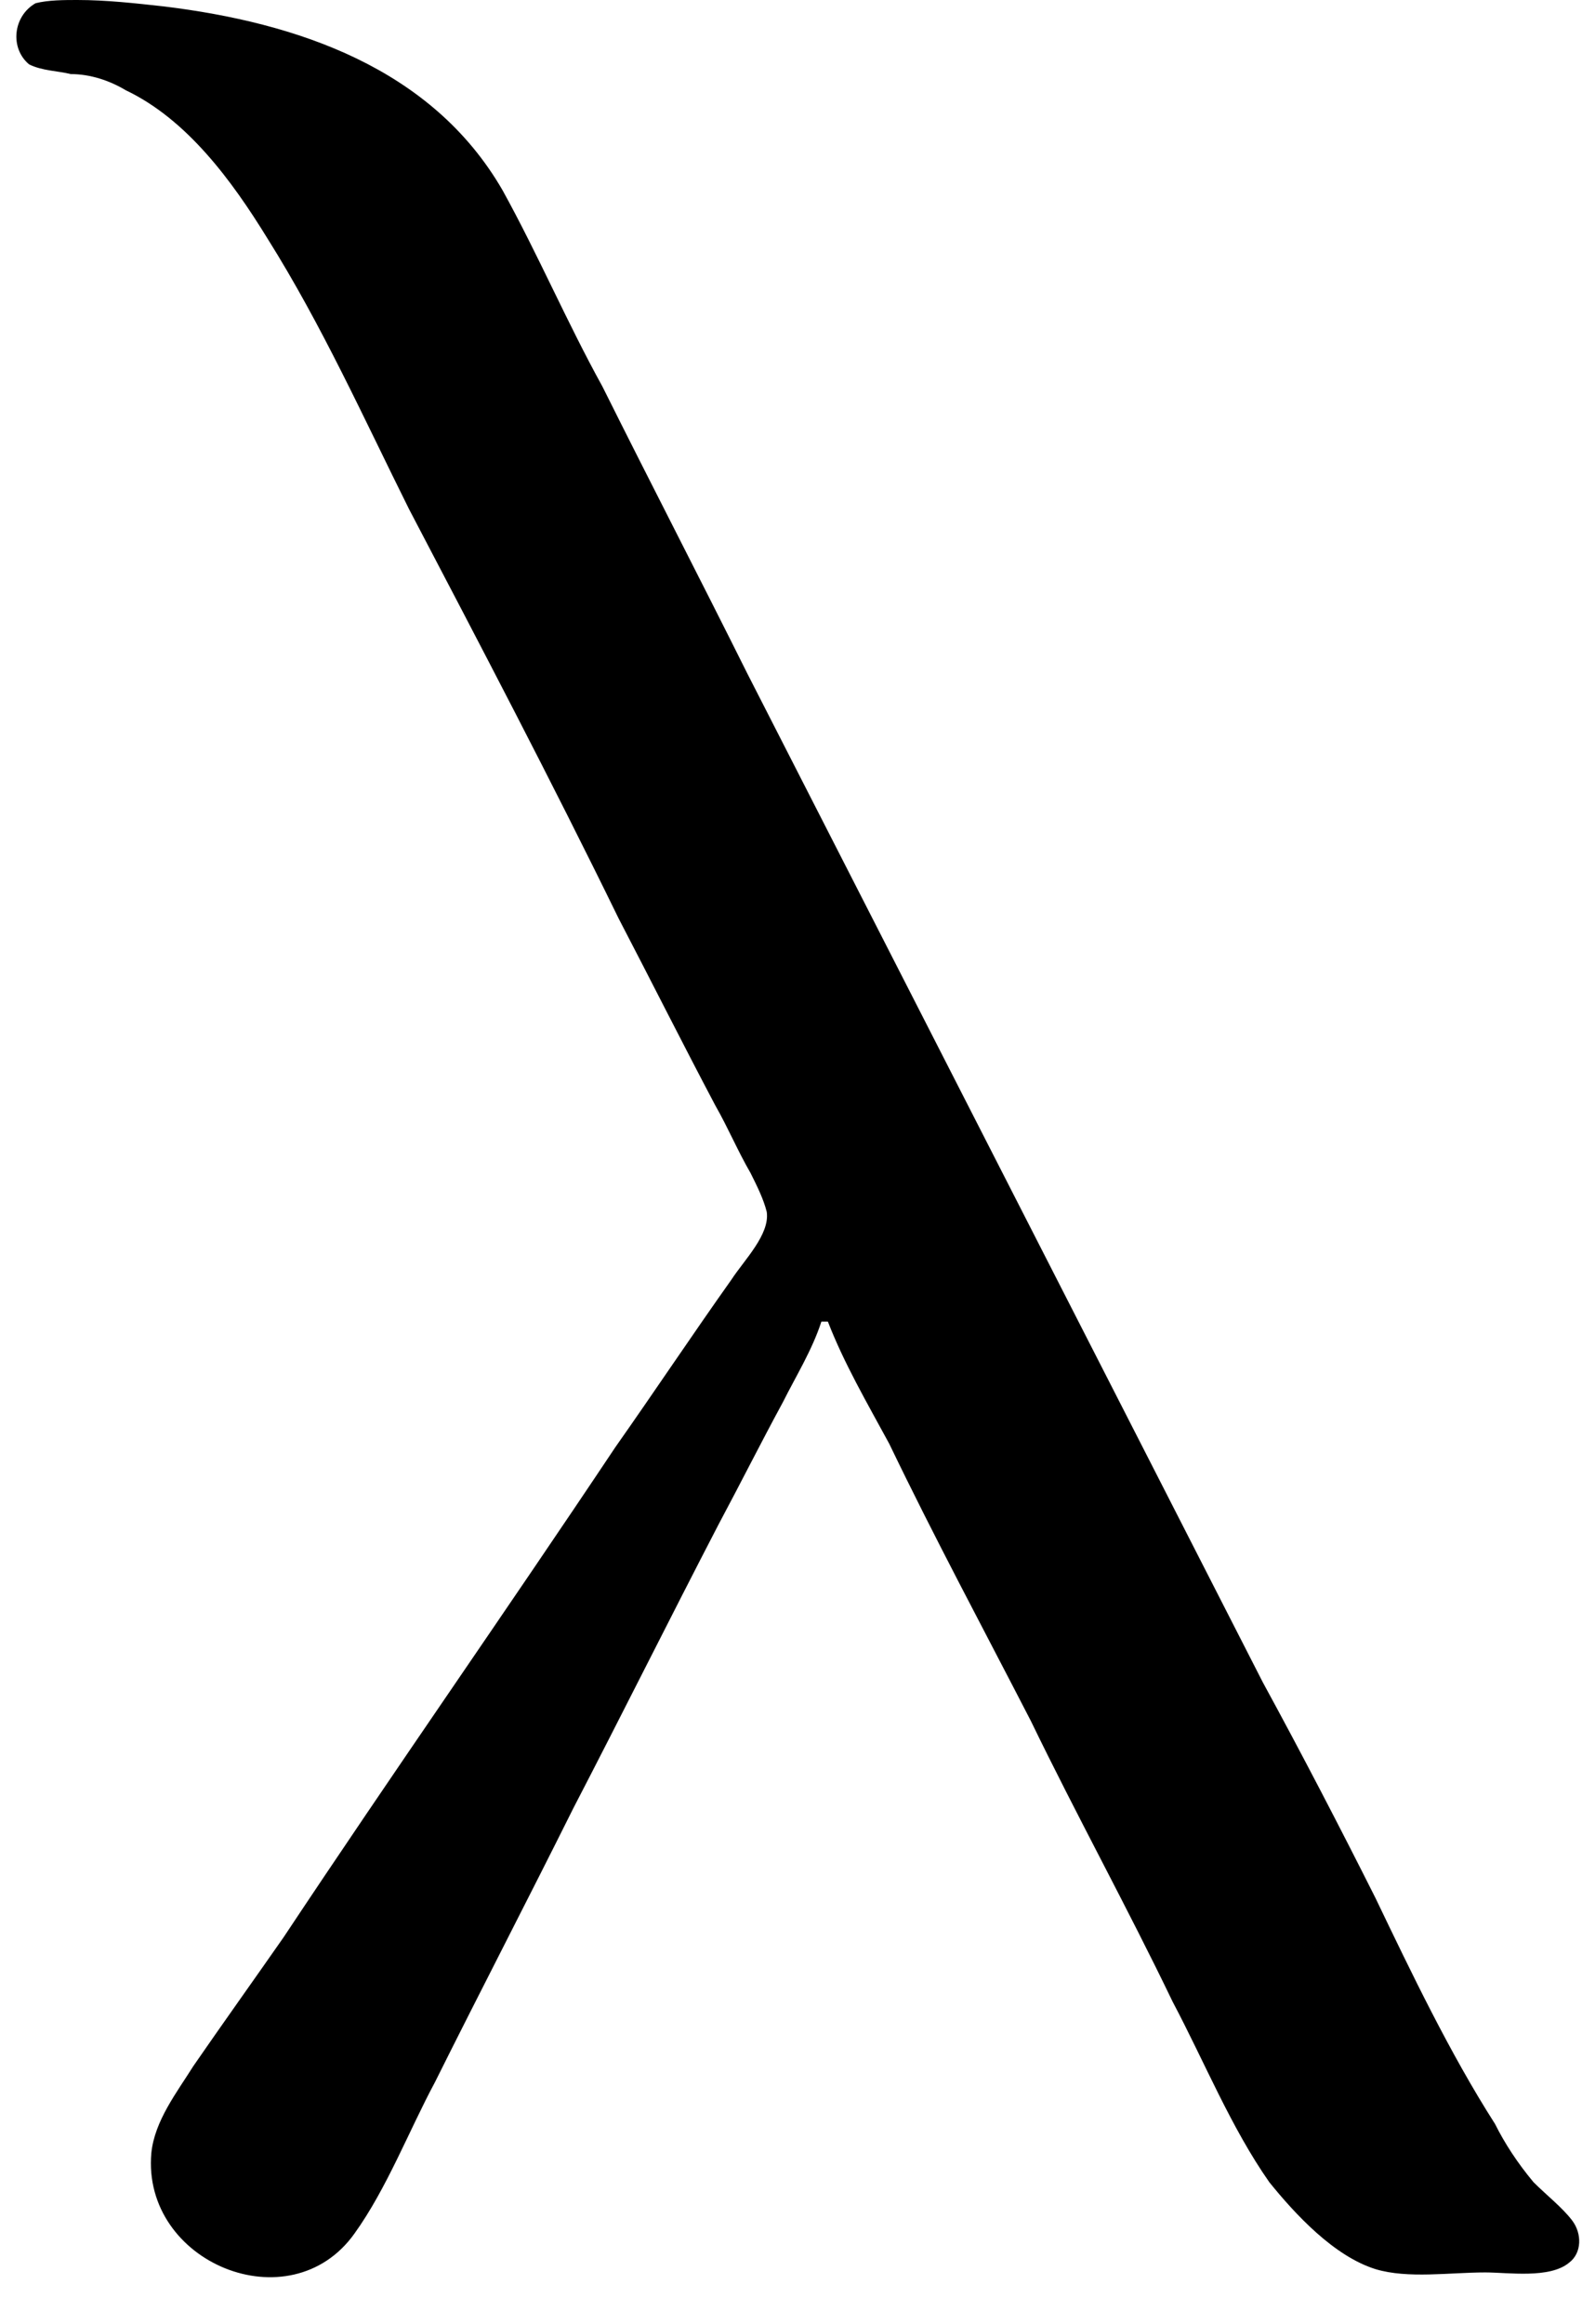<?xml version='1.0' encoding='UTF-8'?>
<!-- This file was generated by dvisvgm 2.9.1 -->
<svg version='1.1' xmlns='http://www.w3.org/2000/svg' xmlns:xlink='http://www.w3.org/1999/xlink' viewBox='76.712 55.841 4.892 7.183'>
<defs>
<path id='g0-171' d='M2.54-2.839H2.56C2.61-2.71 2.68-2.59 2.75-2.461C2.889-2.172 3.039-1.893 3.188-1.604C3.328-1.315 3.487-1.026 3.626-.737C3.726-.548 3.806-.349 3.925-.179C4.005-.08 4.125 .05 4.254 .09C4.354 .12 4.483 .1 4.593 .1C4.663 .1 4.792 .12 4.852 .07C4.892 .04 4.892-.02 4.862-.06S4.782-.139 4.742-.179C4.692-.239 4.653-.299 4.623-.359C4.483-.578 4.364-.827 4.254-1.056C4.144-1.275 4.025-1.504 3.905-1.724L2.311-4.842C2.162-5.141 2.012-5.43 1.863-5.729C1.753-5.928 1.664-6.137 1.554-6.336C1.335-6.715 .917-6.854 .508-6.904C.418-6.914 .329-6.924 .239-6.924C.199-6.924 .149-6.924 .11-6.914C.04-6.874 .03-6.775 .09-6.725C.13-6.705 .179-6.705 .219-6.695C.279-6.695 .339-6.675 .389-6.645C.578-6.555 .717-6.366 .827-6.187C.996-5.918 1.126-5.629 1.265-5.35C1.484-4.932 1.704-4.513 1.913-4.085C2.012-3.895 2.112-3.696 2.212-3.507C2.252-3.437 2.281-3.367 2.321-3.298C2.341-3.258 2.361-3.218 2.371-3.178C2.381-3.108 2.301-3.029 2.262-2.969C2.142-2.8 2.022-2.62 1.903-2.451C1.564-1.943 1.215-1.445 .877-.936C.787-.807 .687-.667 .598-.538C.548-.458 .478-.369 .468-.269C.438 .07 .897 .259 1.096-.02C1.196-.159 1.265-.339 1.345-.488C1.484-.767 1.634-1.056 1.773-1.335C1.923-1.624 2.072-1.923 2.222-2.212C2.291-2.341 2.351-2.461 2.421-2.59C2.461-2.67 2.511-2.75 2.54-2.839Z'/>
</defs>
<g id="Guides">
  <g id="H-reference" style="fill:#27AAE1;stroke:none;" transform="matrix(1 0 0 1 339 696)">
   <path d="M 54.932 0 L 57.666 0 L 30.566 -70.459 L 28.076 -70.459 L 0.977 0 L 3.662 0 L 12.94 -24.463 L 45.703 -24.463 Z M 29.199 -67.09 L 29.443 -67.09 L 44.824 -26.709 L 13.818 -26.709 Z"/>
  </g>
  <line id="Baseline-S" style="fill:none;stroke:#27AAE1;opacity:1;stroke-width:0.577;" x1="263" x2="3036" y1="696" y2="696"/>
  <line id="Capline-S" style="fill:none;stroke:#27AAE1;opacity:1;stroke-width:0.577;" x1="263" x2="3036" y1="625.541" y2="625.541"/>
  <g id="H-reference" style="fill:#27AAE1;stroke:none;" transform="matrix(1 0 0 1 339 1126)">
   <path d="M 54.932 0 L 57.666 0 L 30.566 -70.459 L 28.076 -70.459 L 0.977 0 L 3.662 0 L 12.94 -24.463 L 45.703 -24.463 Z M 29.199 -67.09 L 29.443 -67.09 L 44.824 -26.709 L 13.818 -26.709 Z"/>
  </g>
  <line id="Baseline-M" style="fill:none;stroke:#27AAE1;opacity:1;stroke-width:0.577;" x1="263" x2="3036" y1="1126" y2="1126"/>
  <line id="Capline-M" style="fill:none;stroke:#27AAE1;opacity:1;stroke-width:0.577;" x1="263" x2="3036" y1="1055.54" y2="1055.54"/>
  <g id="H-reference" style="fill:#27AAE1;stroke:none;" transform="matrix(1 0 0 1 339 1556)">
   <path d="M 54.932 0 L 57.666 0 L 30.566 -70.459 L 28.076 -70.459 L 0.977 0 L 3.662 0 L 12.94 -24.463 L 45.703 -24.463 Z M 29.199 -67.09 L 29.443 -67.09 L 44.824 -26.709 L 13.818 -26.709 Z"/>
  </g>
  <line id="Baseline-L" style="fill:none;stroke:#27AAE1;opacity:1;stroke-width:0.577;" x1="263" x2="3036" y1="1556" y2="1556"/>
  <line id="Capline-L" style="fill:none;stroke:#27AAE1;opacity:1;stroke-width:0.577;" x1="263" x2="3036" y1="1485.54" y2="1485.54"/>
  <rect height="119.336" id="left-margin" style="fill:#00AEEF;stroke:none;opacity:0.4;" width="12.451" x="1394.06" y="1030.79"/>
  <rect height="119.336" id="right-margin" style="fill:#00AEEF;stroke:none;opacity:0.4;" width="12.451" x="1493.18" y="1030.79"/>
</g>
<g id='Regular-M'>
<use x='76.712' y='62.765' xlink:href='#g0-171'/>
</g>
</svg>